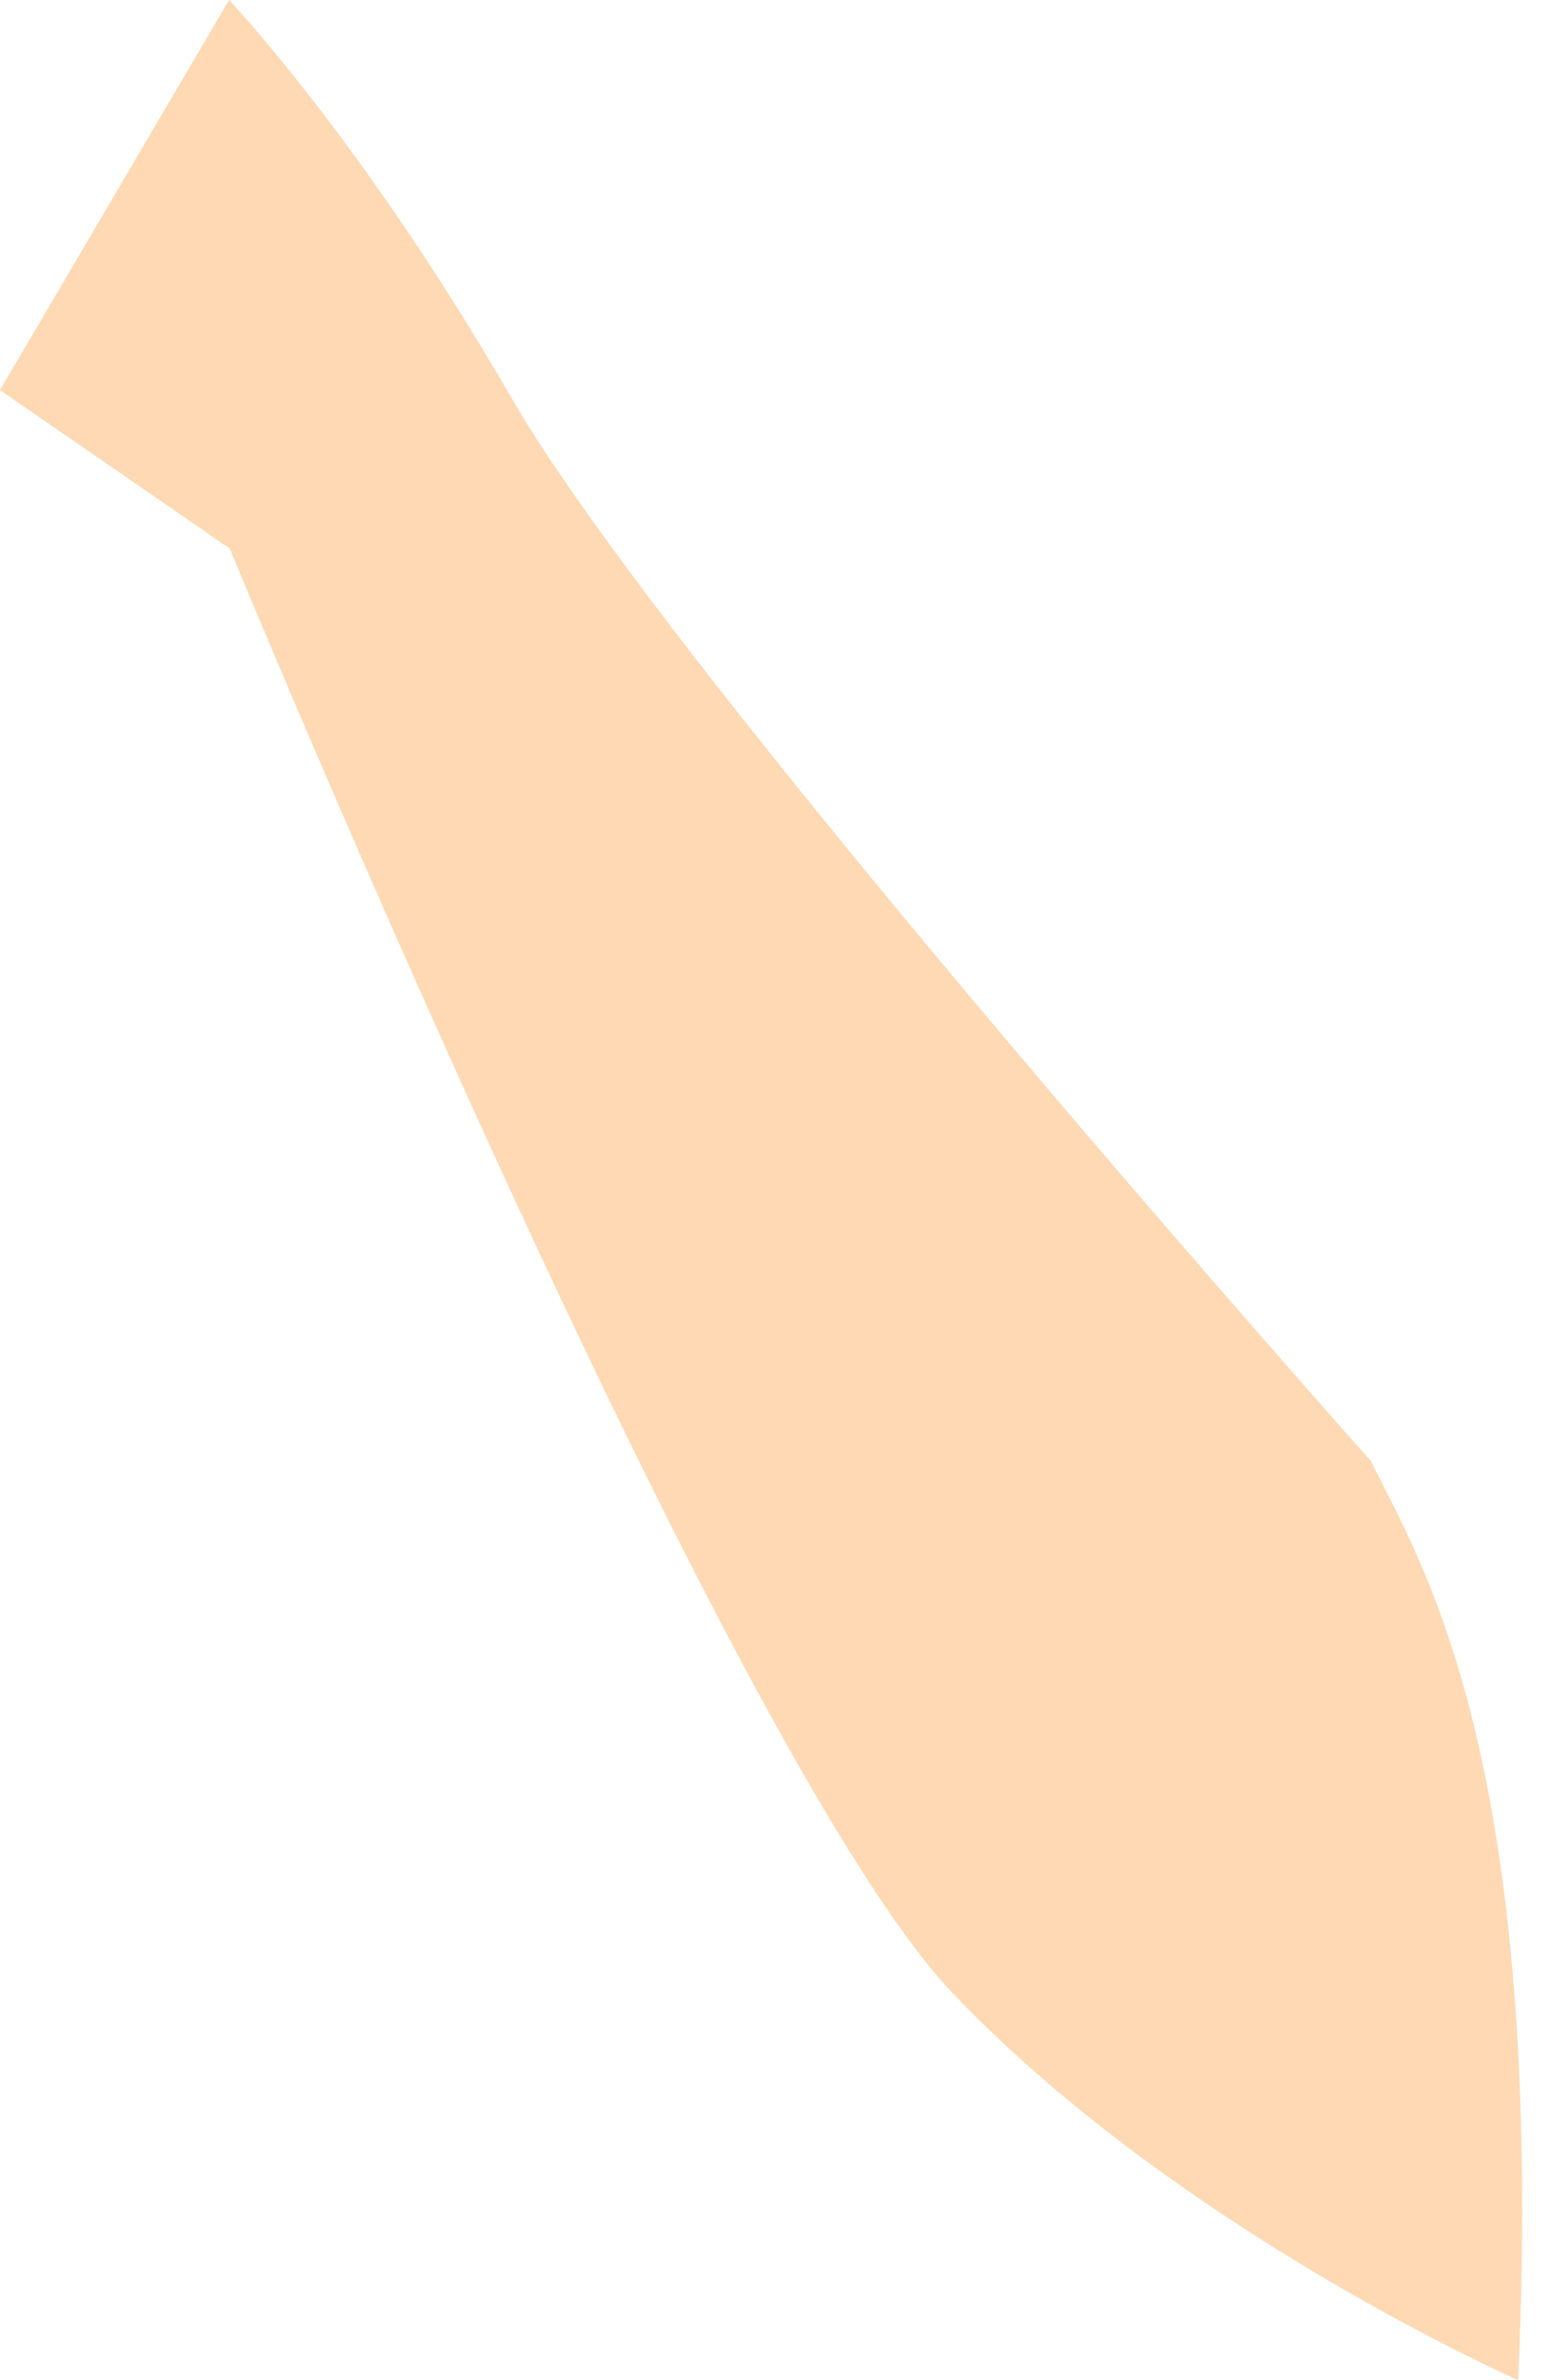<svg width="30" height="46" viewBox="0 0 30 46" fill="none" xmlns="http://www.w3.org/2000/svg">
<path d="M26.507 28.245C26.507 28.245 13.019 13.111 9.898 7.709C7.013 2.716 4.428 -2.31701e-05 4.428 -2.31701e-05L1.90511e-05 7.539L4.442 10.602C4.442 10.602 14.051 33.948 18.426 38.532C22.801 43.115 29.346 46 29.346 46C29.884 33.91 27.455 30.198 26.507 28.251L26.507 28.245Z" fill="#FFD9B3"/>
</svg>
